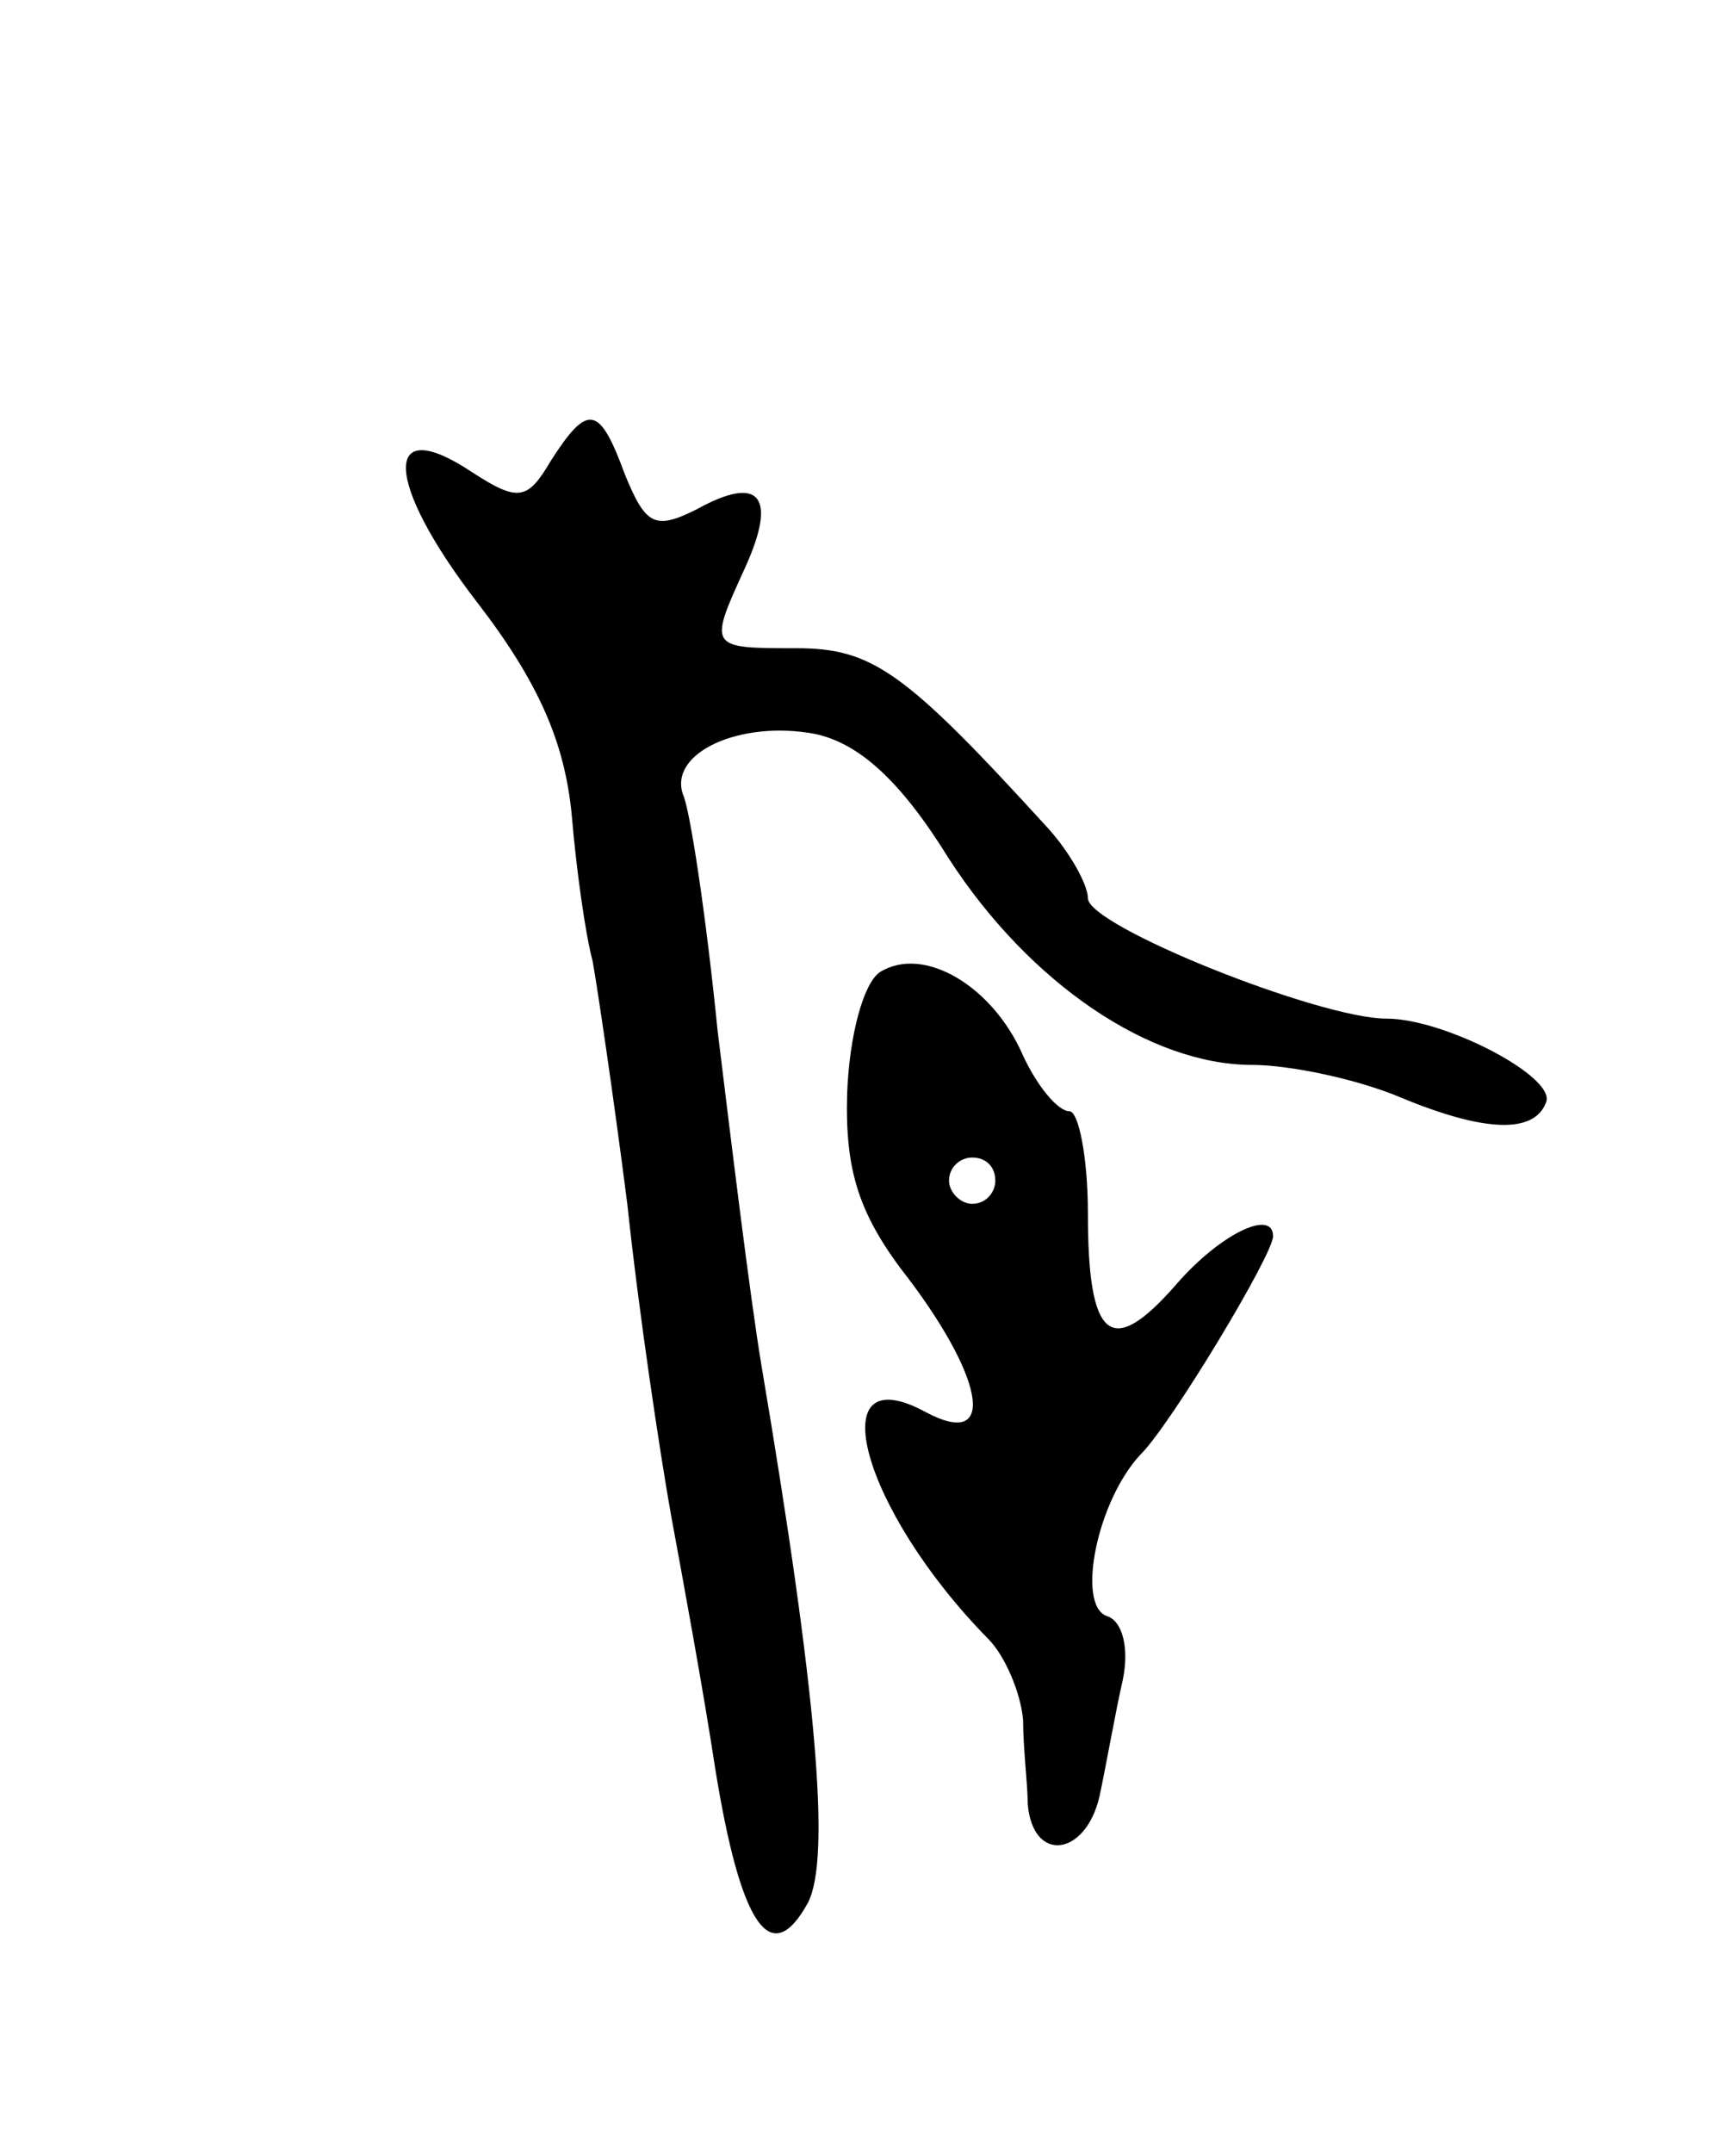 <svg version="1.0" xmlns="http://www.w3.org/2000/svg"
 width="75pt" height="93pt" viewBox="0 0 75 93"
 preserveAspectRatio="xMidYMid meet">
<g transform="translate(0,93) scale(0.1,-0.1)"
fill="#000000" stroke="none">
<path d="M238 731 c-10 -17 -14 -18 -34 -5 -39 26 -38 -4 2 -56 27 -35 38 -61
41 -92 2 -24 6 -52 9 -63 2 -11 9 -58 15 -105 5 -47 14 -107 19 -135 5 -27 14
-76 19 -109 11 -68 24 -87 40 -58 10 19 4 90 -20 232 -5 30 -13 96 -19 145 -5
50 -12 96 -15 102 -6 18 25 32 57 26 19 -4 37 -20 58 -54 35 -54 87 -89 131
-89 16 0 45 -6 64 -14 36 -15 58 -16 63 -2 4 11 -44 36 -69 36 -29 0 -129 40
-129 52 0 6 -8 20 -17 30 -62 68 -76 78 -109 78 -38 0 -38 0 -22 35 14 31 6
40 -21 25 -18 -9 -22 -7 -31 15 -11 30 -16 31 -32 6z"/>
<path d="M380 510 c-7 -5 -13 -27 -14 -52 -1 -34 5 -53 27 -81 33 -44 37 -73
7 -57 -46 25 -28 -42 27 -98 7 -7 14 -23 15 -35 0 -12 2 -28 2 -36 2 -26 25
-23 31 3 3 14 7 37 10 50 3 14 0 26 -7 28 -13 5 -4 50 15 70 13 13 57 86 57
94 0 12 -23 1 -42 -21 -28 -32 -38 -24 -38 31 0 24 -4 44 -8 44 -5 0 -14 11
-20 24 -13 30 -43 48 -62 36z m50 -90 c0 -5 -4 -10 -10 -10 -5 0 -10 5 -10 10
0 6 5 10 10 10 6 0 10 -4 10 -10z"/>
</g>
</svg>
